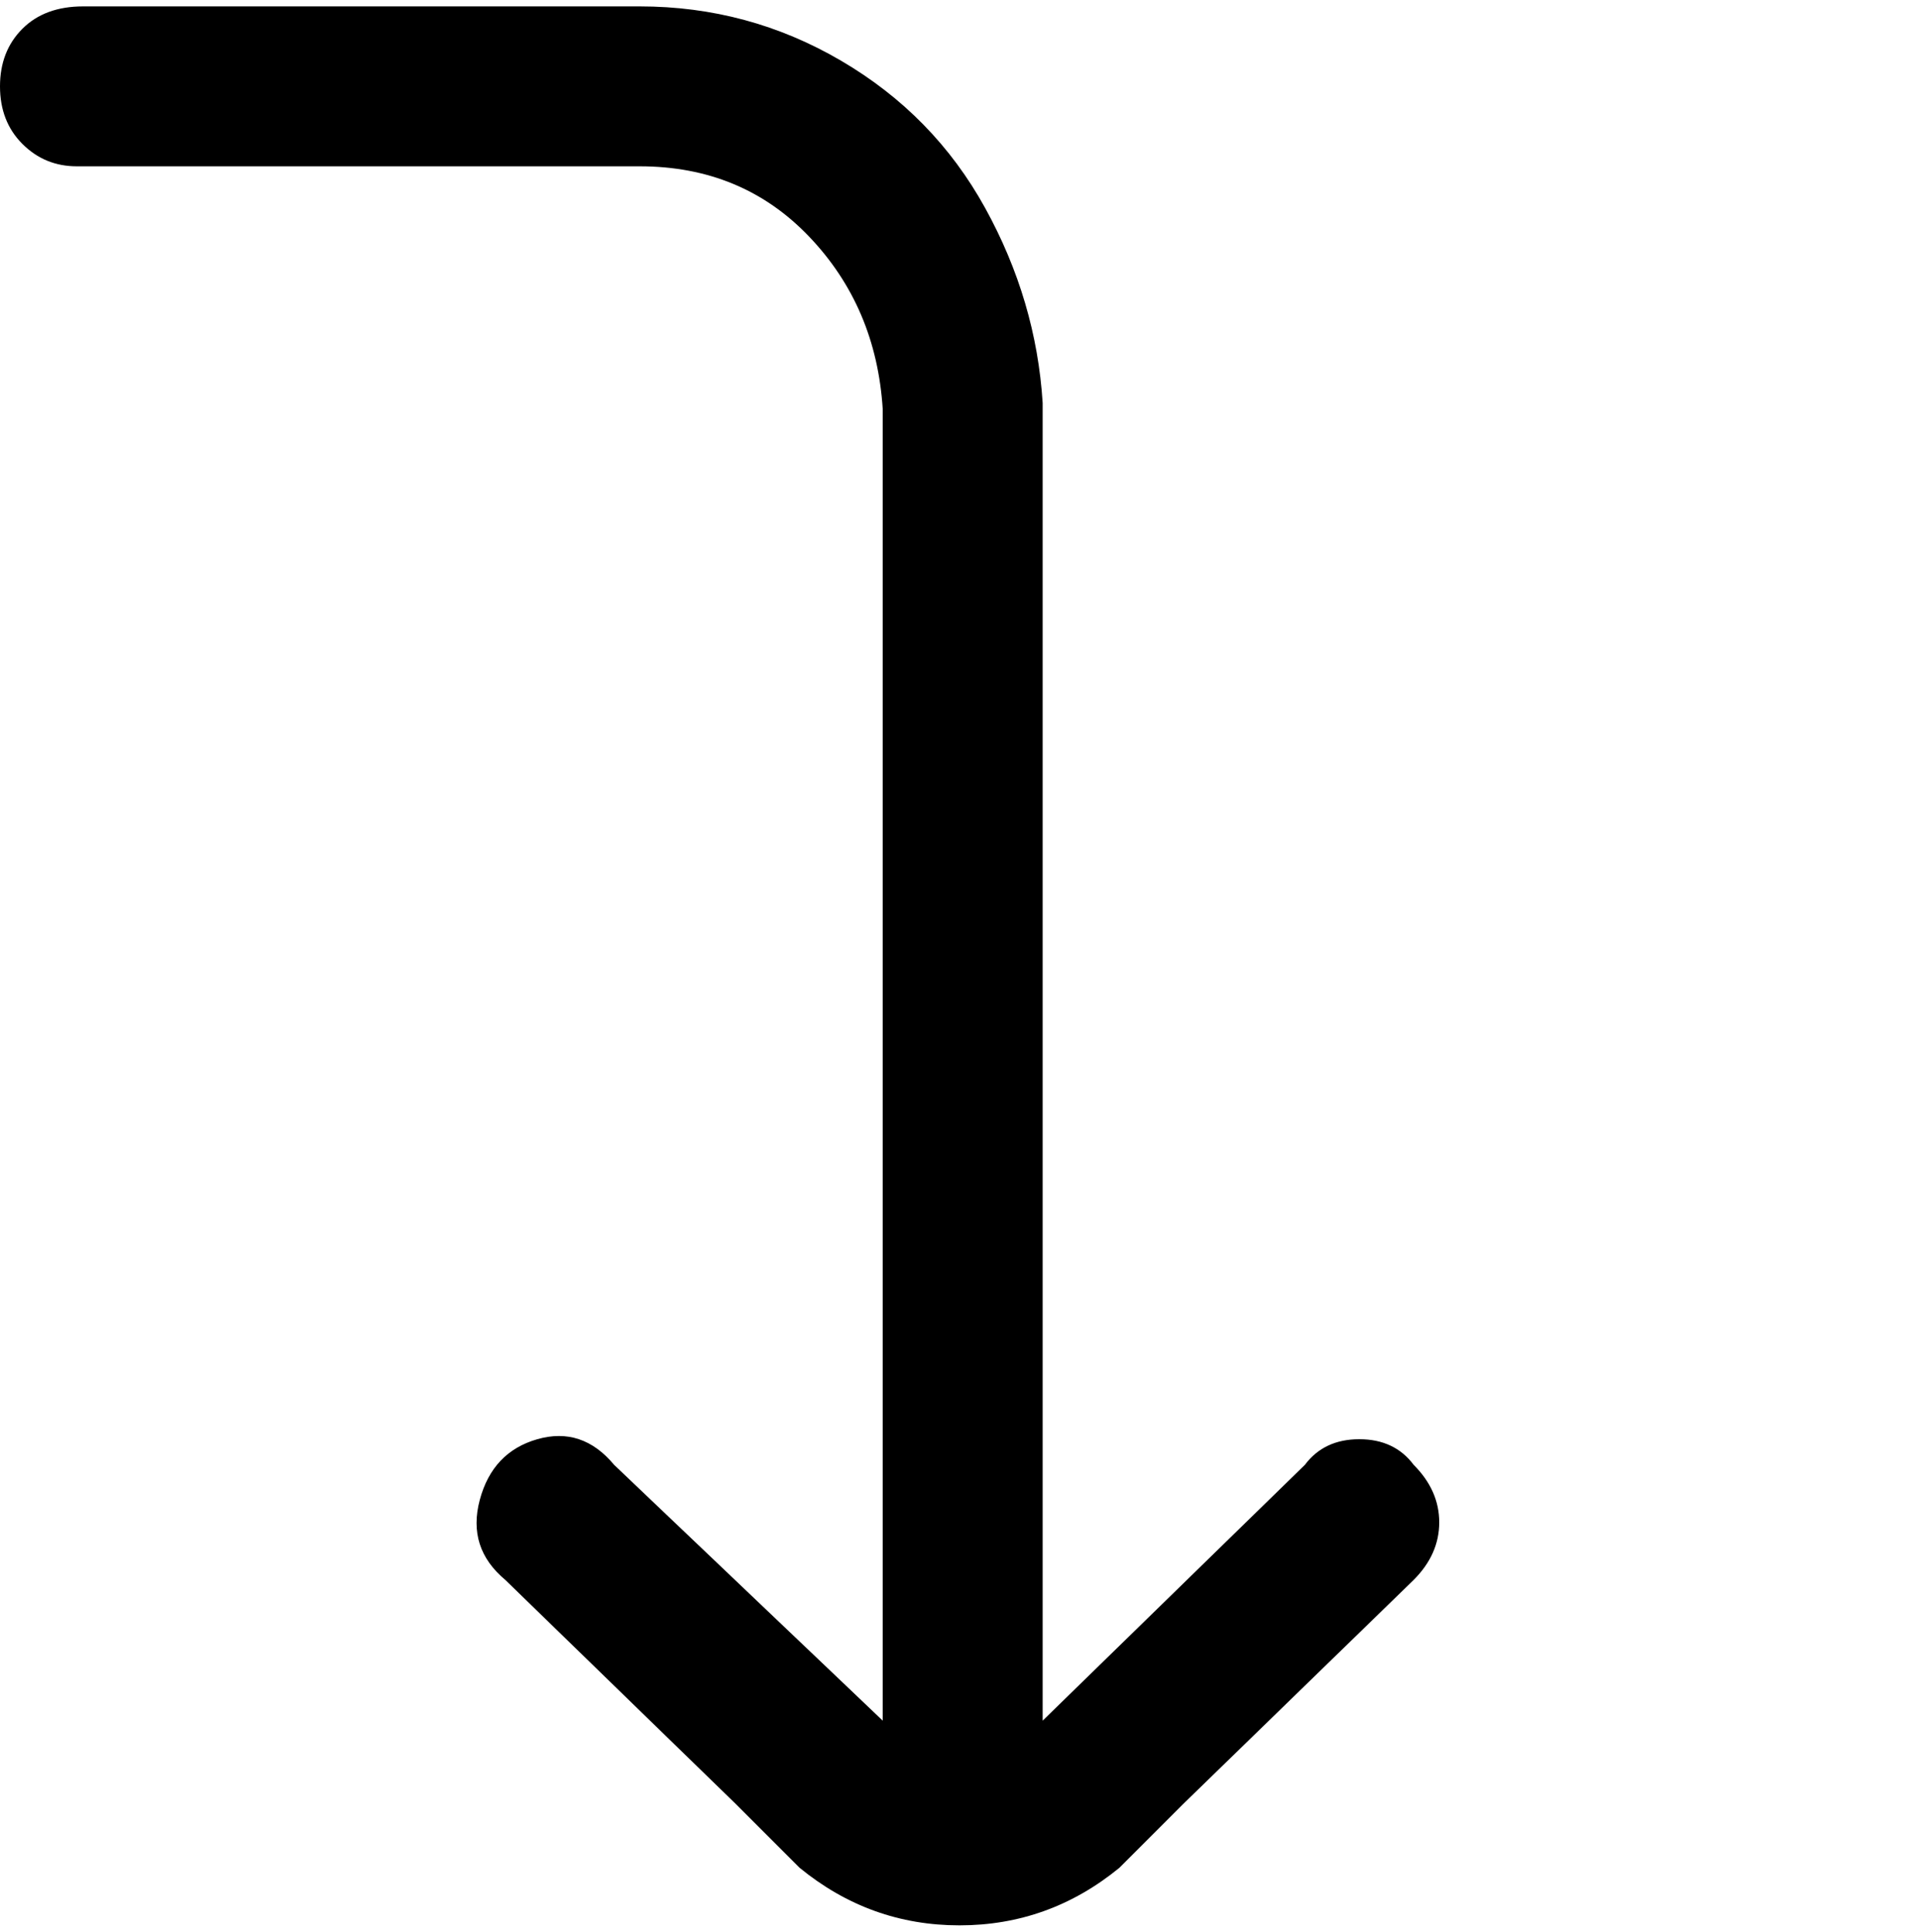 <svg viewBox="0 0 300 302.001" xmlns="http://www.w3.org/2000/svg"><path d="M221 229q-3-4-8.5-4t-8.5 4l-41 40V63q-1-16-9-30.5t-22.5-23Q117 1 100 1H13Q7 1 3.5 4.5t-3.5 9q0 5.5 3.5 9T12 26h88q16 0 26.5 11T138 64v205l-42-40q-5-6-12-4t-9 9.5q-2 7.5 4 12.5l36 35 10 10q11 9 25 9t25-9l10-10 36-35q4-4 4-9t-4-9z"/></svg>